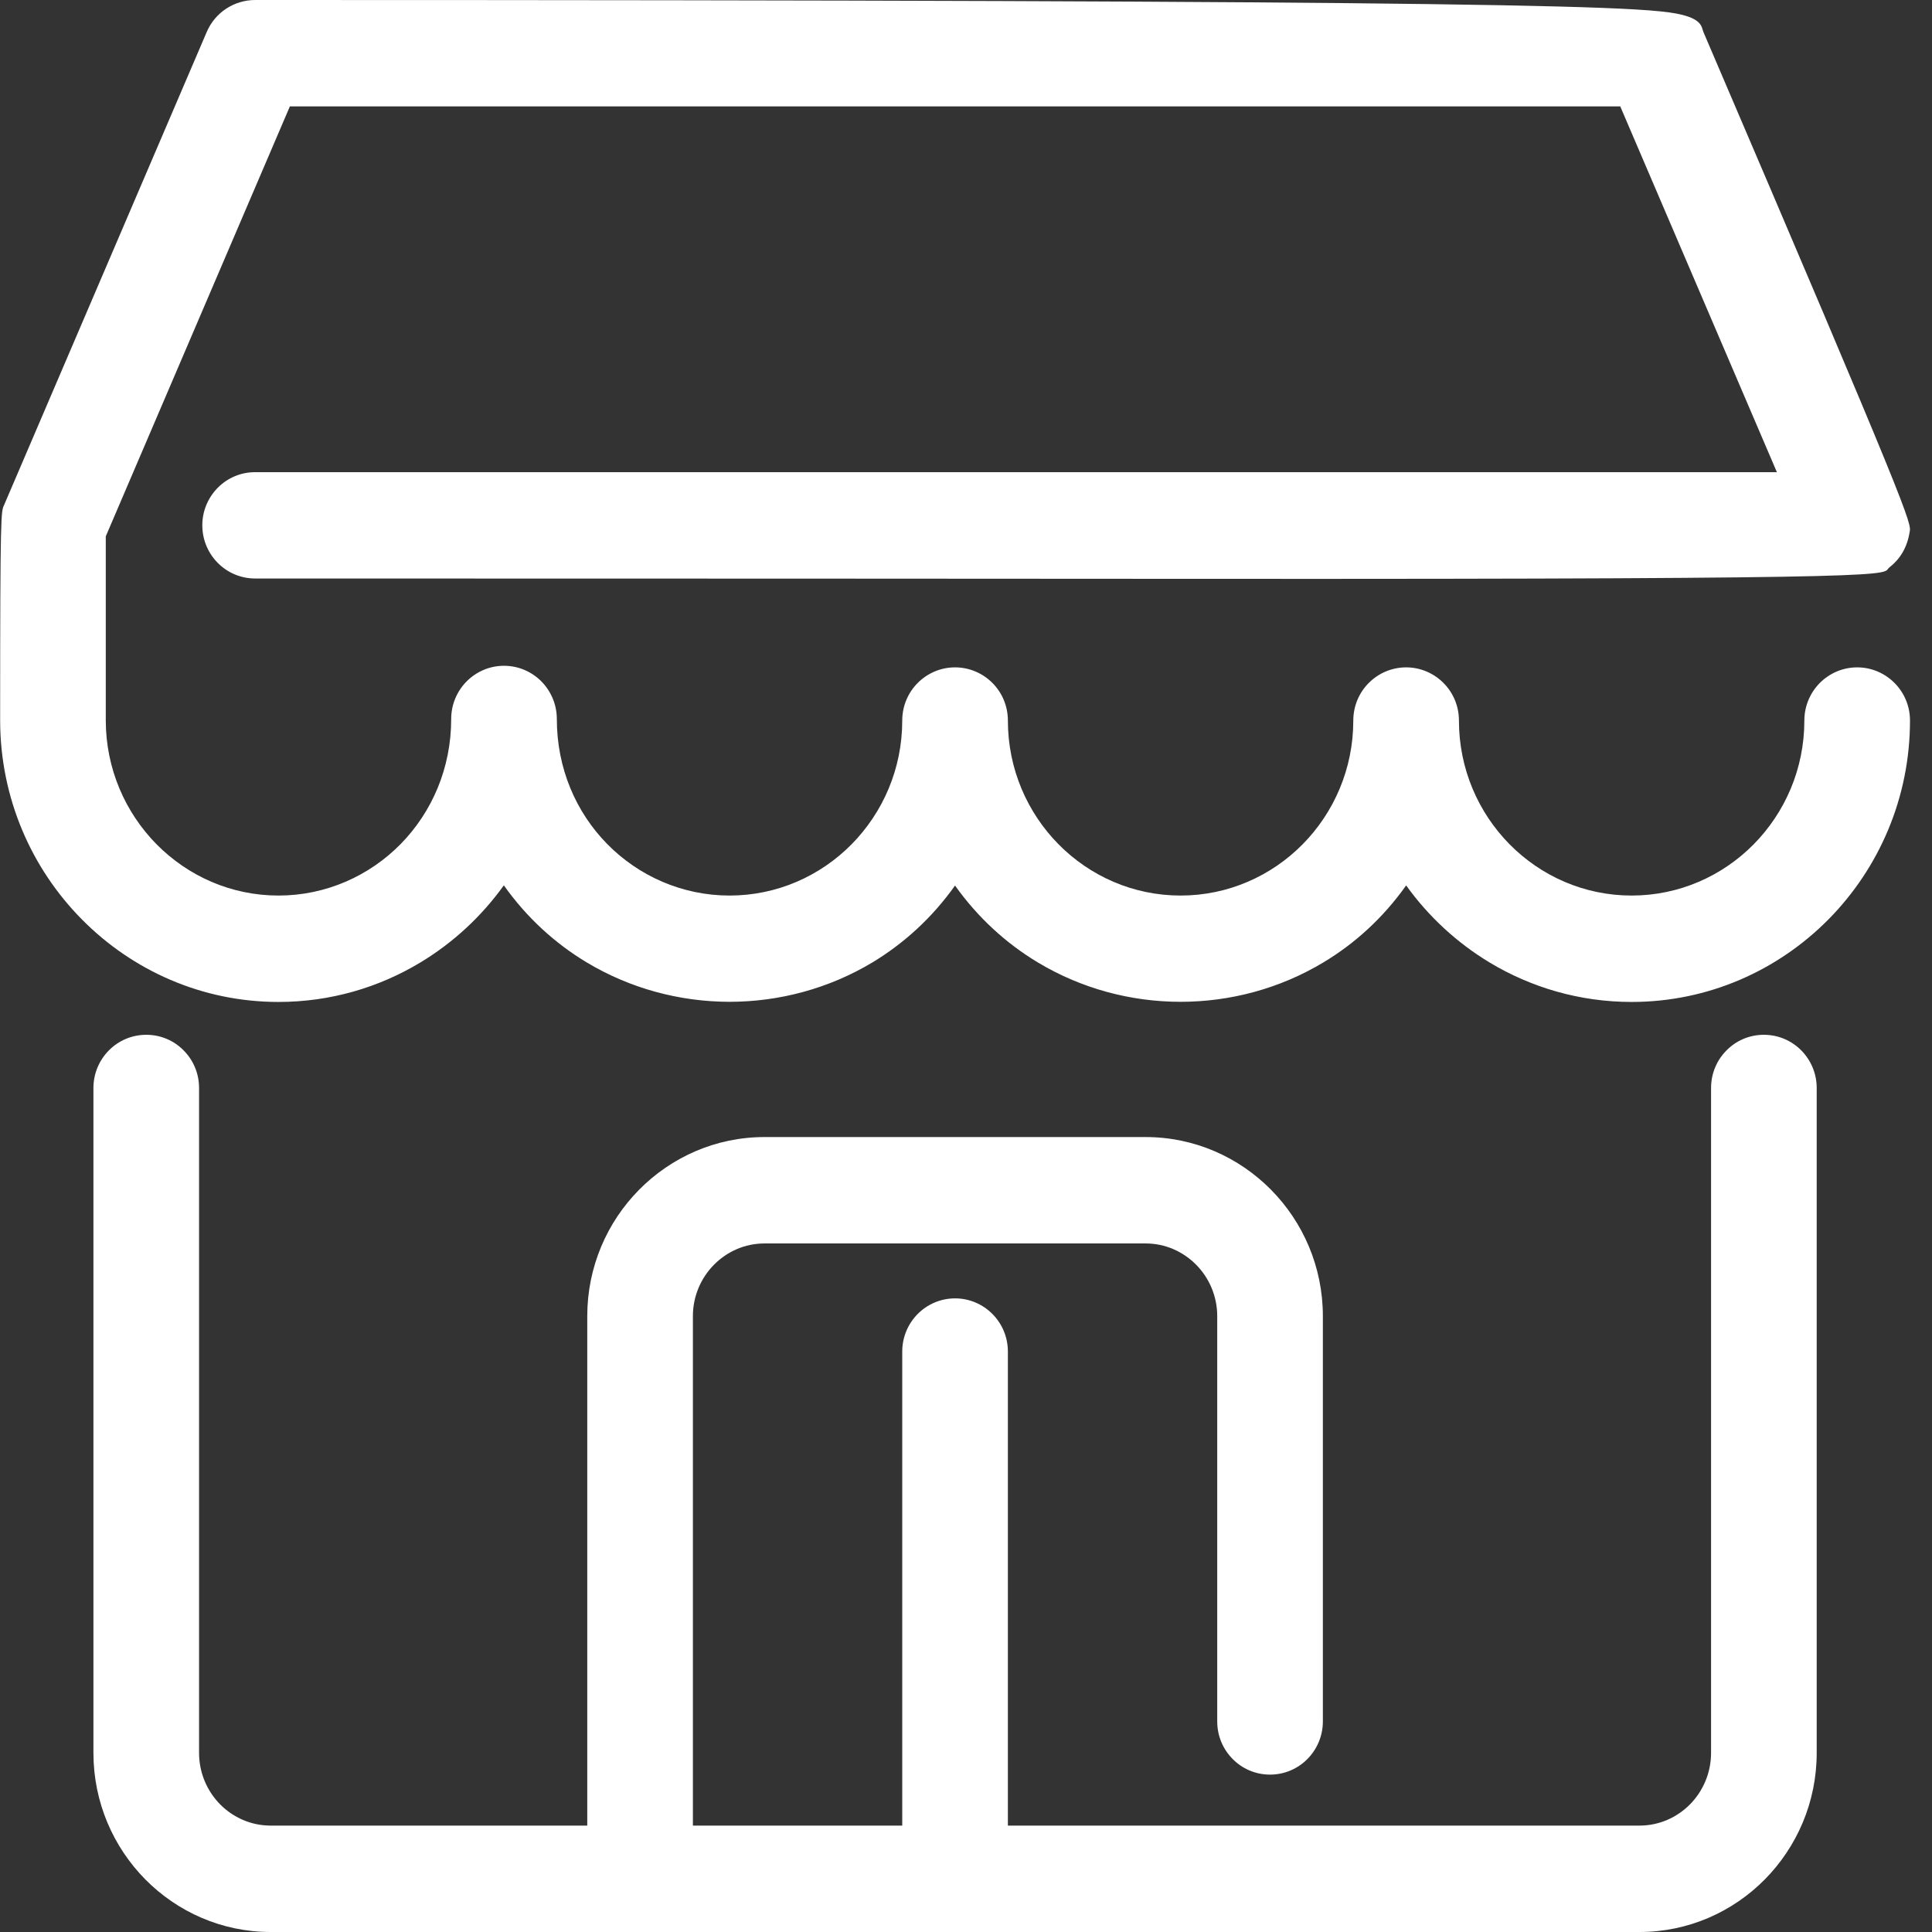 <?xml version="1.0" encoding="UTF-8"?>
<svg width="28px" height="28px" viewBox="0 0 28 28" version="1.1" xmlns="http://www.w3.org/2000/svg" xmlns:xlink="http://www.w3.org/1999/xlink">
    <rect x="0" y="0" width="28" height="28" fill="#333333" stroke="none"/>
    <!-- Generator: Sketch 63.1 (92452) - https://sketch.com -->
    <title>nav-unidades</title>
    <desc>Created with Sketch.</desc>
    <g id="Page-1" stroke="none" stroke-width="1" fill="none" fill-rule="evenodd">
        <g id="nav-unidades" transform="translate(0, 0)" fill="#FFFFFF" fill-rule="nonzero">
            <path d="M25.563,14.997 C25.351,14.997 25.159,15.083 25.021,15.224 C24.883,15.363 24.798,15.555 24.798,15.768 L24.798,25.404 C24.798,25.695 24.681,25.959 24.492,26.151 C24.304,26.34 24.046,26.458 23.76,26.458 L14.607,26.458 L14.607,19.588 C14.607,19.376 14.522,19.184 14.384,19.044 C14.245,18.904 14.053,18.817 13.842,18.817 C13.63,18.817 13.438,18.904 13.299,19.044 C13.161,19.184 13.076,19.376 13.076,19.588 L13.076,26.458 L10.042,26.458 L10.042,19.075 C10.042,18.784 10.159,18.52 10.348,18.329 C10.536,18.139 10.794,18.021 11.08,18.021 L16.603,18.021 C16.889,18.021 17.147,18.139 17.335,18.329 C17.524,18.52 17.641,18.784 17.641,19.075 L17.641,24.948 C17.641,25.161 17.726,25.353 17.864,25.492 C18.002,25.633 18.194,25.719 18.406,25.719 C18.618,25.719 18.81,25.633 18.949,25.492 C19.086,25.353 19.172,25.161 19.172,24.948 L19.172,19.075 C19.172,18.36 18.884,17.711 18.42,17.242 C17.954,16.771 17.311,16.479 16.603,16.479 L11.08,16.479 C10.372,16.479 9.729,16.771 9.263,17.242 C8.799,17.711 8.511,18.36 8.511,19.075 L8.511,26.458 L3.923,26.458 C3.637,26.458 3.379,26.34 3.191,26.151 C3.002,25.959 2.885,25.695 2.885,25.404 L2.885,15.768 C2.885,15.555 2.8,15.363 2.662,15.224 C2.524,15.083 2.332,14.997 2.12,14.997 C1.908,14.997 1.716,15.083 1.577,15.224 C1.44,15.363 1.354,15.555 1.354,15.768 L1.354,25.404 C1.354,26.12 1.642,26.768 2.106,27.238 C2.572,27.709 3.215,28 3.923,28 L23.76,28 C24.468,28 25.111,27.709 25.577,27.238 C26.041,26.768 26.329,26.12 26.329,25.404 L26.329,15.768 C26.329,15.555 26.243,15.363 26.106,15.224 C25.967,15.083 25.775,14.997 25.563,14.997 Z M3.698,0 C3.545,0 3.399,0.046 3.276,0.127 C3.154,0.208 3.055,0.324 2.995,0.466 L0.059,7.32 C0.015,7.414 0.002,7.409 0.002,10.444 C0.004,11.568 0.456,12.586 1.186,13.324 C1.917,14.064 2.925,14.521 4.036,14.521 C4.787,14.521 5.491,14.312 6.094,13.948 C6.568,13.662 6.979,13.281 7.302,12.831 C7.635,13.301 8.046,13.673 8.5,13.946 C9.133,14.327 9.853,14.518 10.572,14.519 C11.291,14.519 12.011,14.328 12.644,13.948 C13.098,13.674 13.508,13.303 13.841,12.834 C14.175,13.303 14.585,13.674 15.039,13.947 C15.672,14.328 16.391,14.519 17.11,14.519 C17.829,14.519 18.548,14.328 19.181,13.947 C19.636,13.674 20.046,13.302 20.379,12.832 C20.702,13.282 21.114,13.663 21.588,13.949 C22.191,14.312 22.896,14.521 23.647,14.521 C24.76,14.521 25.769,14.063 26.5,13.324 C27.229,12.586 27.681,11.567 27.681,10.443 C27.681,10.23 27.596,10.038 27.458,9.899 C27.319,9.759 27.127,9.672 26.916,9.672 C26.704,9.672 26.512,9.759 26.373,9.899 C26.236,10.038 26.15,10.23 26.15,10.443 C26.15,11.143 25.869,11.777 25.415,12.237 C24.962,12.695 24.337,12.979 23.647,12.979 C22.957,12.979 22.332,12.695 21.879,12.237 C21.425,11.777 21.144,11.143 21.144,10.443 C21.144,10.23 21.059,10.038 20.921,9.899 C20.782,9.759 20.59,9.672 20.379,9.672 C20.167,9.672 19.975,9.759 19.836,9.899 C19.698,10.038 19.613,10.23 19.613,10.443 C19.613,11.143 19.332,11.777 18.878,12.237 C18.425,12.695 17.8,12.979 17.11,12.979 C16.42,12.979 15.795,12.695 15.342,12.237 C14.888,11.777 14.607,11.143 14.607,10.443 C14.607,10.23 14.522,10.038 14.384,9.899 C14.245,9.759 14.053,9.672 13.841,9.672 C13.63,9.672 13.438,9.759 13.299,9.899 C13.161,10.038 13.076,10.23 13.076,10.443 C13.076,11.143 12.795,11.777 12.341,12.237 C11.888,12.695 11.263,12.979 10.573,12.979 C9.889,12.979 9.256,12.697 8.798,12.23 C8.35,11.773 8.07,11.14 8.07,10.42 C8.07,10.208 7.984,10.016 7.847,9.876 C7.708,9.736 7.516,9.649 7.304,9.649 C7.093,9.649 6.901,9.736 6.762,9.876 C6.624,10.016 6.539,10.208 6.539,10.42 C6.539,11.136 6.258,11.771 5.809,12.23 C5.352,12.696 4.721,12.979 4.036,12.979 C3.347,12.979 2.723,12.695 2.27,12.237 C1.816,11.777 1.534,11.142 1.533,10.442 L1.533,7.773 L4.201,1.542 L23.482,1.542 L25.752,6.843 L3.698,6.843 C3.486,6.843 3.294,6.929 3.155,7.07 C3.018,7.209 2.932,7.401 2.932,7.613 C2.932,7.826 3.018,8.018 3.155,8.157 C3.294,8.298 3.486,8.384 3.698,8.384 C9.699,8.384 14.16,8.387 17.477,8.389 C27.971,8.395 27.245,8.331 27.383,8.223 C27.533,8.106 27.639,7.942 27.676,7.71 C27.704,7.581 27.699,7.495 24.688,0.466 C24.656,0.391 24.679,0.27 24.292,0.196 C24.181,0.175 23.997,0.154 23.684,0.136 C23.162,0.106 22.258,0.08 20.686,0.059 C17.827,0.021 12.746,0 3.698,0 L3.698,0 Z" id="Shape"></path>
        </g>
    </g>
</svg>